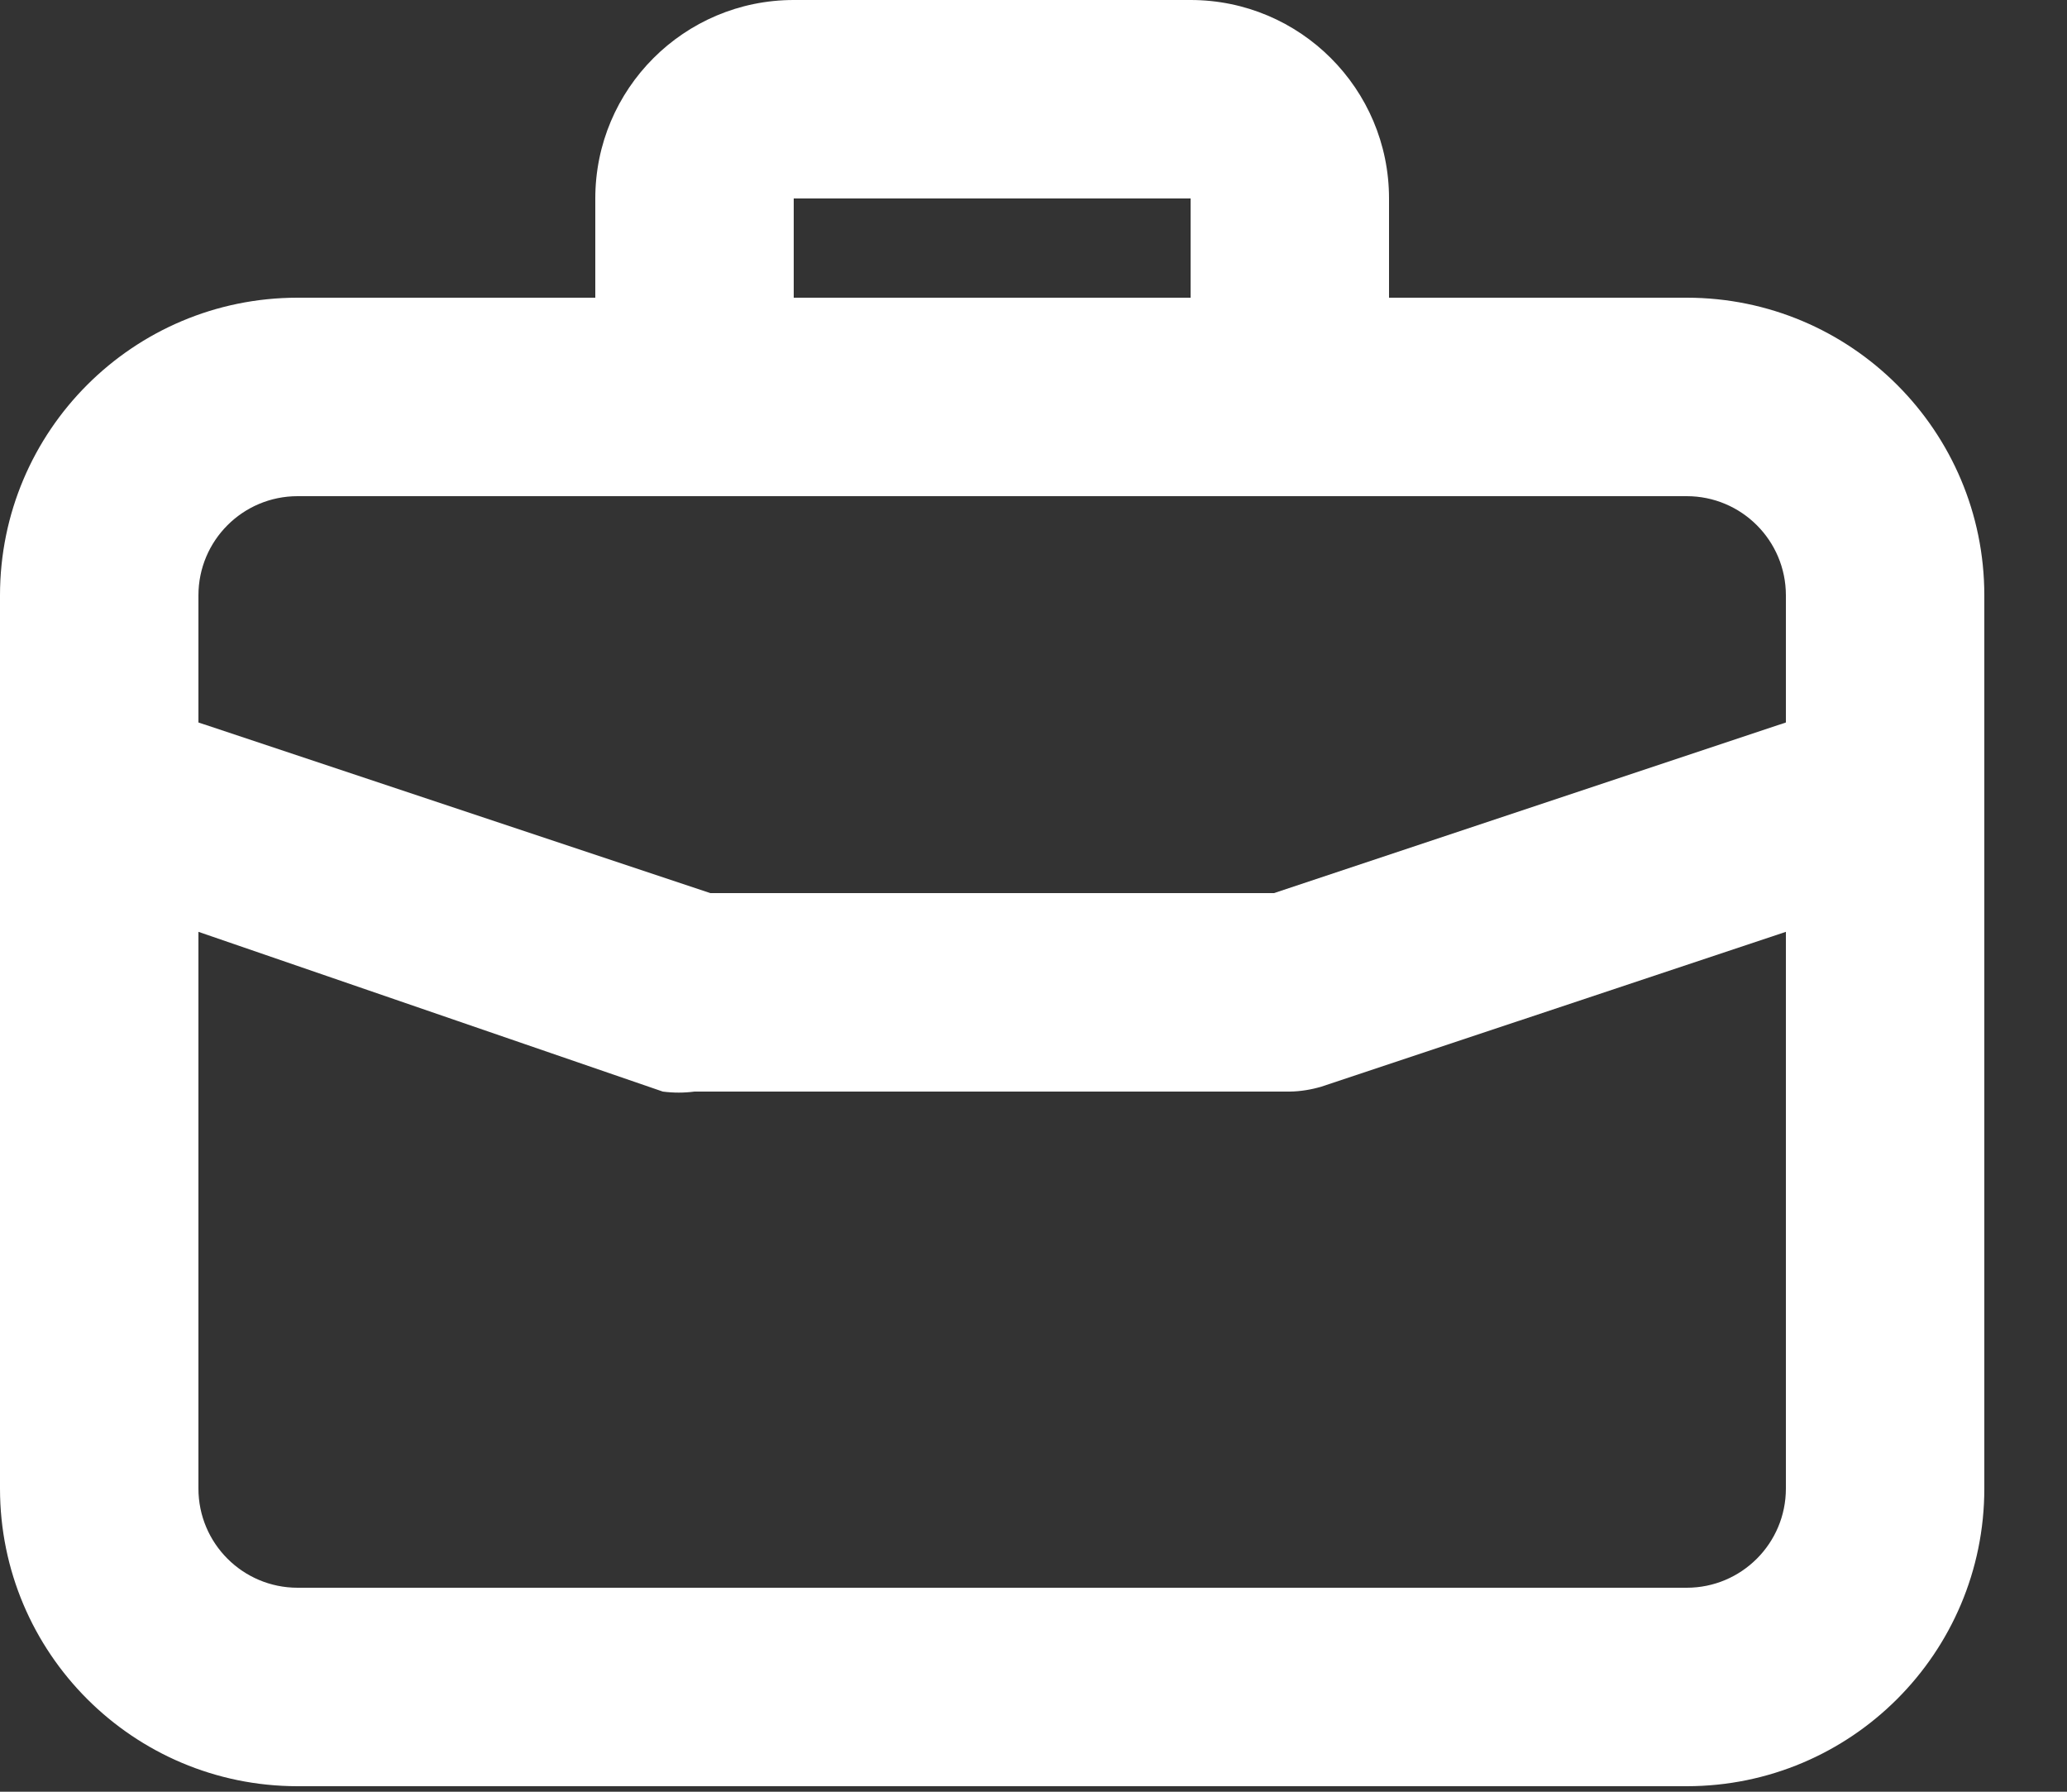 <?xml version="1.0" encoding="UTF-8"?>
<svg width="15px" height="13px" viewBox="0 0 15 13" version="1.1" xmlns="http://www.w3.org/2000/svg" xmlns:xlink="http://www.w3.org/1999/xlink">
    <rect x="0" y="0" width="15" height="13" fill="#333333" stroke="none"/>
    <!-- Generator: sketchtool 57.1 (101010) - https://sketch.com -->
    <title>6861CA36-E529-4C4B-94B6-FAE8FAE61629</title>
    <desc>Created with sketchtool.</desc>
    <g id="Page-1" stroke="none" stroke-width="1" fill="none" fill-rule="evenodd">
        <g id="2.-Overview-Theme---Side-Nav-Closed-1" transform="translate(-21, -261)" fill="#FFFFFF" fill-rule="nonzero">
            <g id="Side-Nav">
                <g id="Icons" transform="translate(20, 78)">
                    <g id="head-office" transform="translate(1, 183)">
                        <path d="M12.24,2.16 L10.08,2.16 L10.08,1.44 C10.08,0.645 9.435,0 8.64,0 L5.76,0 C4.965,0 4.32,0.645 4.32,1.44 L4.32,2.16 L2.16,2.16 C0.967,2.16 -4.4408921e-16,3.127 -4.4408921e-16,4.32 L-4.4408921e-16,10.8 C-4.4408921e-16,11.993 0.967,12.96 2.16,12.96 L12.24,12.96 C13.433,12.96 14.4,11.993 14.4,10.8 L14.4,4.32 C14.4,3.127 13.433,2.16 12.24,2.16 Z M5.76,1.44 L8.64,1.44 L8.64,2.16 L5.76,2.16 L5.76,1.44 Z M12.96,10.8 C12.96,11.198 12.638,11.52 12.24,11.52 L2.16,11.52 C1.762,11.52 1.44,11.198 1.44,10.8 L1.44,6.761 L4.81,7.92 C4.886,7.93 4.964,7.93 5.04,7.92 L9.36,7.92 C9.438,7.919 9.516,7.906 9.59,7.884 L12.96,6.761 L12.96,10.8 Z M12.96,5.242 L9.245,6.48 L5.155,6.48 L1.44,5.242 L1.44,4.32 C1.44,3.922 1.762,3.6 2.16,3.6 L12.24,3.6 C12.638,3.6 12.96,3.922 12.96,4.32 L12.96,5.242 Z" id="Shape"></path>
                    </g>
                </g>
            </g>
        </g>
    </g>
</svg>